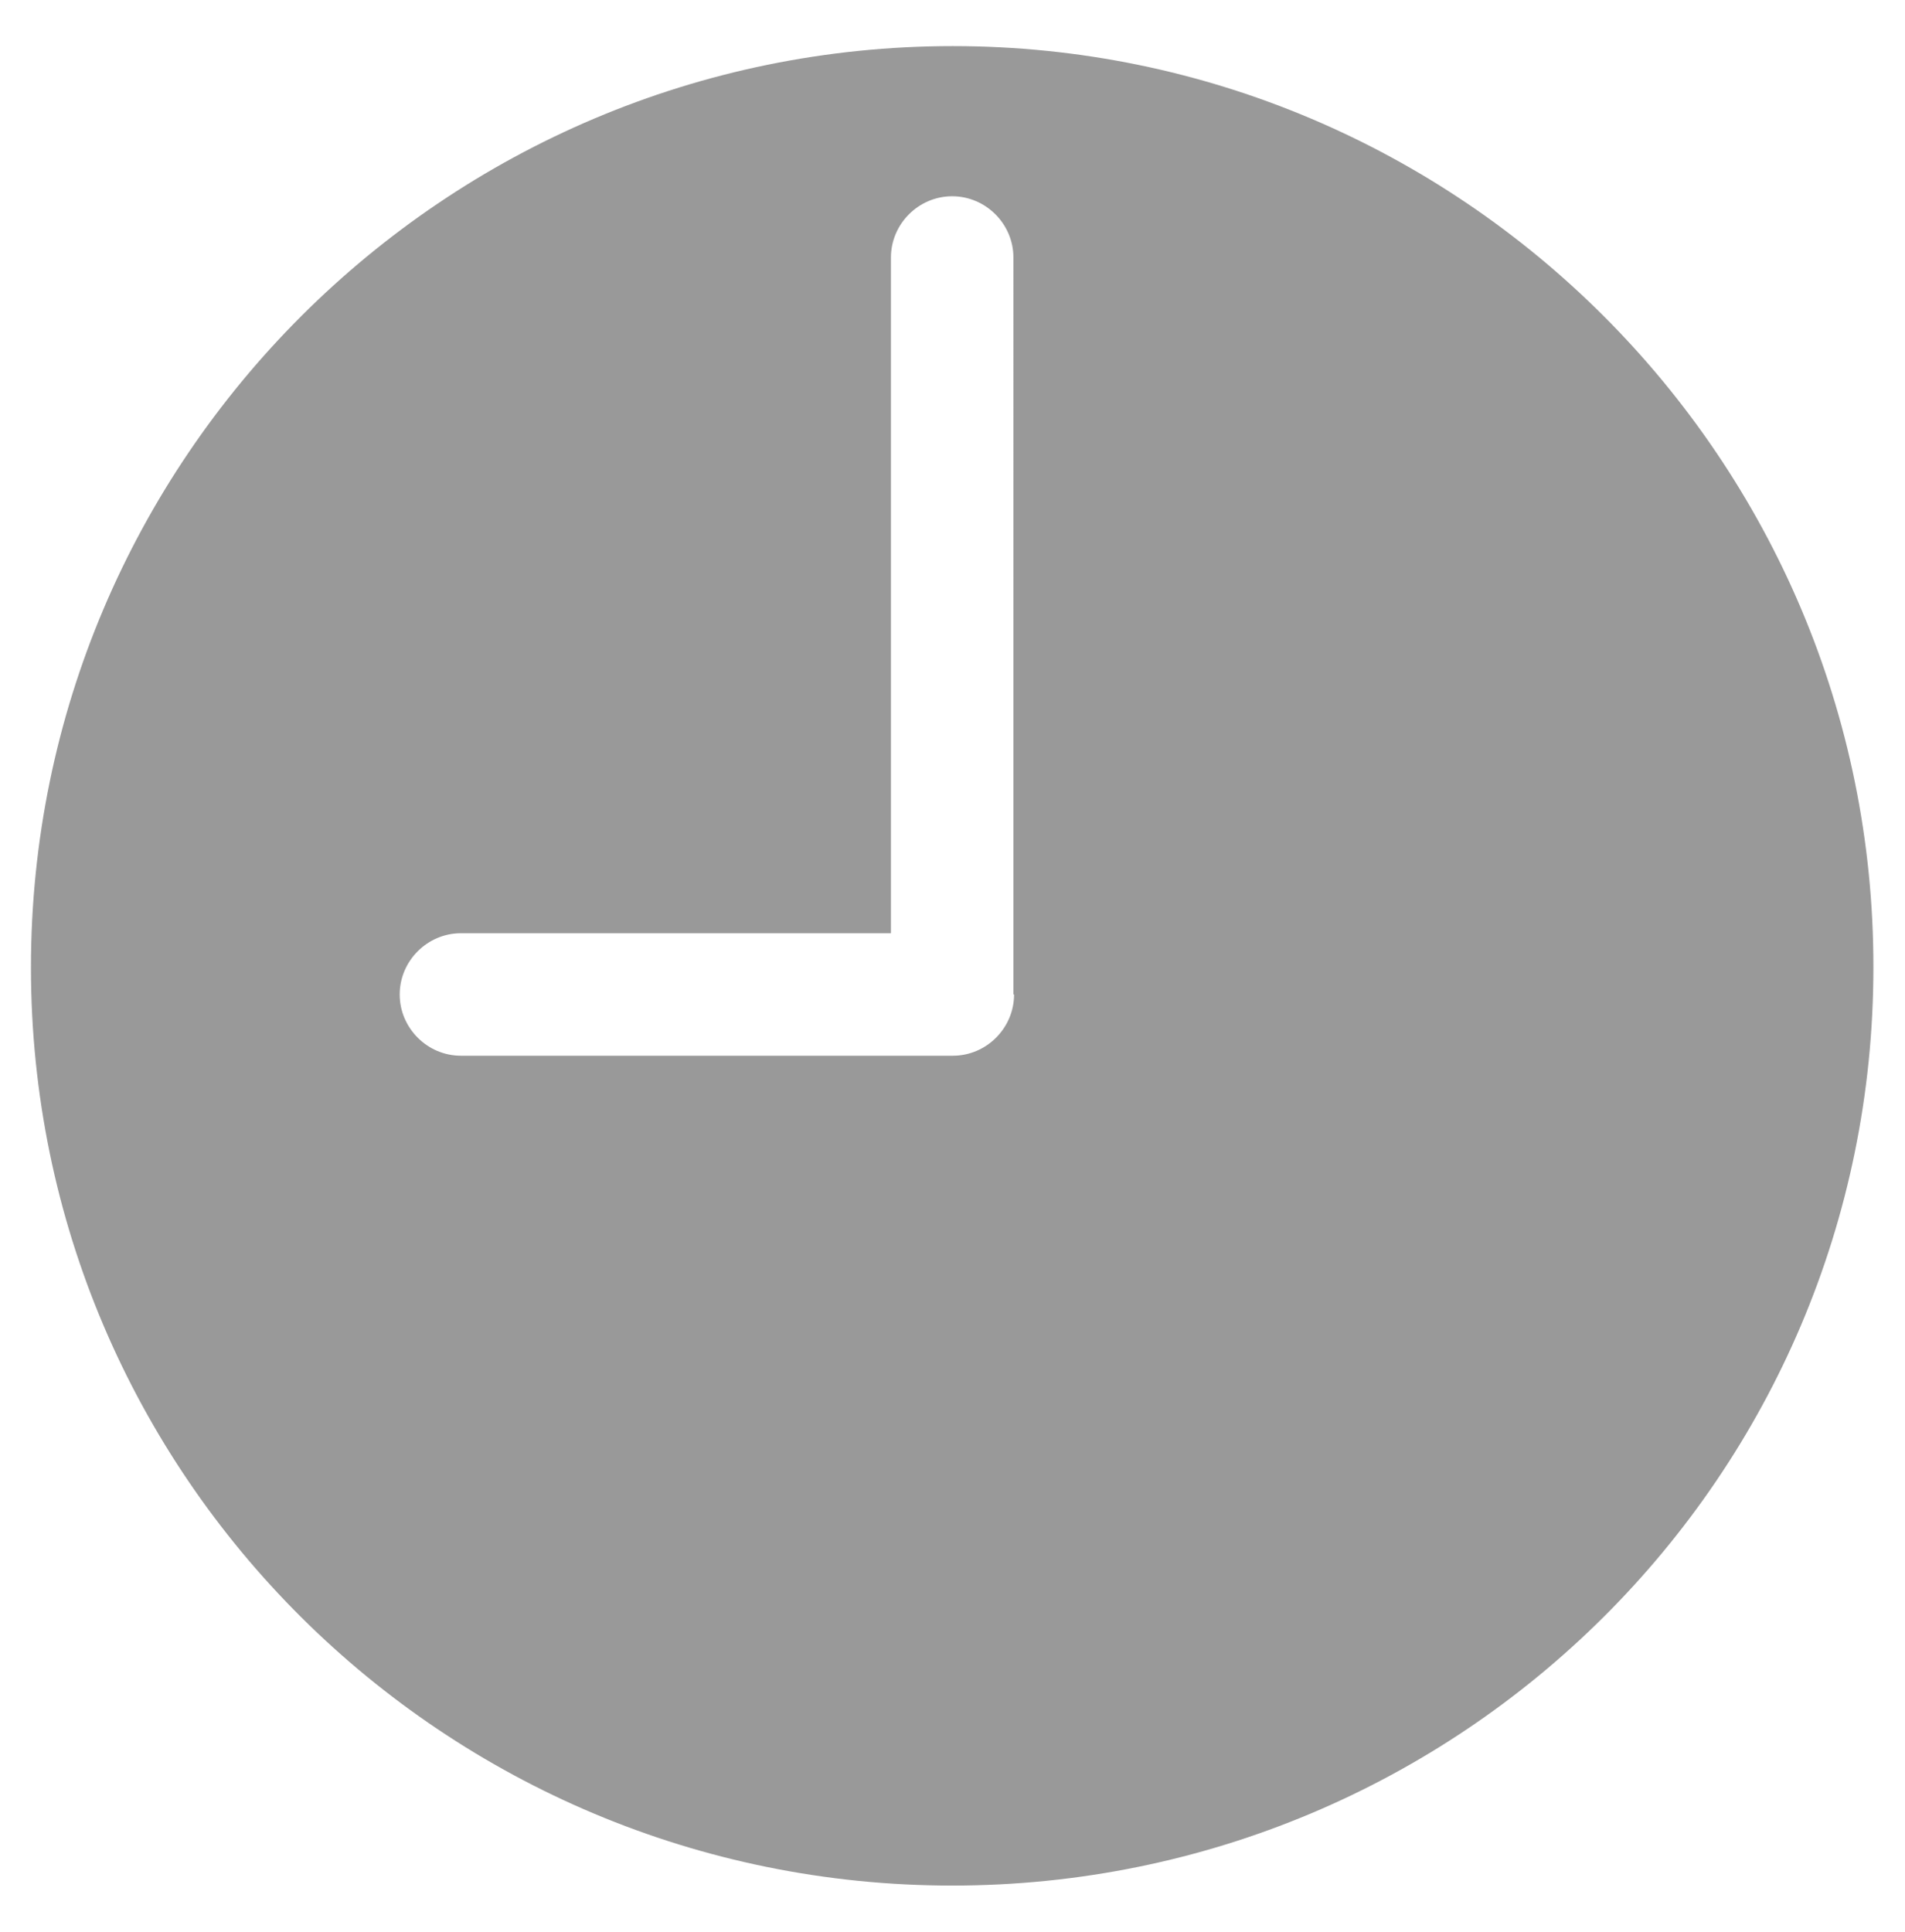 <?xml version="1.0" encoding="utf-8"?>
<!-- Generator: Adobe Illustrator 22.0.1, SVG Export Plug-In . SVG Version: 6.00 Build 0)  -->
<svg version="1.1" id="Layer_1" xmlns="http://www.w3.org/2000/svg" xmlns:xlink="http://www.w3.org/1999/xlink" x="0px" y="0px"
	 viewBox="0 0 289.3 293.3" style="enable-background:new 0 0 289.3 293.3;" xml:space="preserve">
<style type="text/css">
	.st0{fill:#999999;}
</style>
<g>
	<path class="st0" d="M144.7,7C67.5,7,4.7,69.7,4.7,146.9c0,77.2,62.8,139.4,139.9,139.4c77.2,0,139.9-62.2,139.9-139.4
		C284.6,69.7,221.8,7,144.7,7L144.7,7z M154,151c0,5.1-4.2,9.3-9.3,9.3H70c-5.1,0-9.3-4.2-9.3-9.3s4.2-9.3,9.3-9.3h65.3V39.1
		c0-5.1,4.2-9.3,9.3-9.3c5.1,0,9.3,4.2,9.3,9.3V151z M154,151"/>
</g>
</svg>
